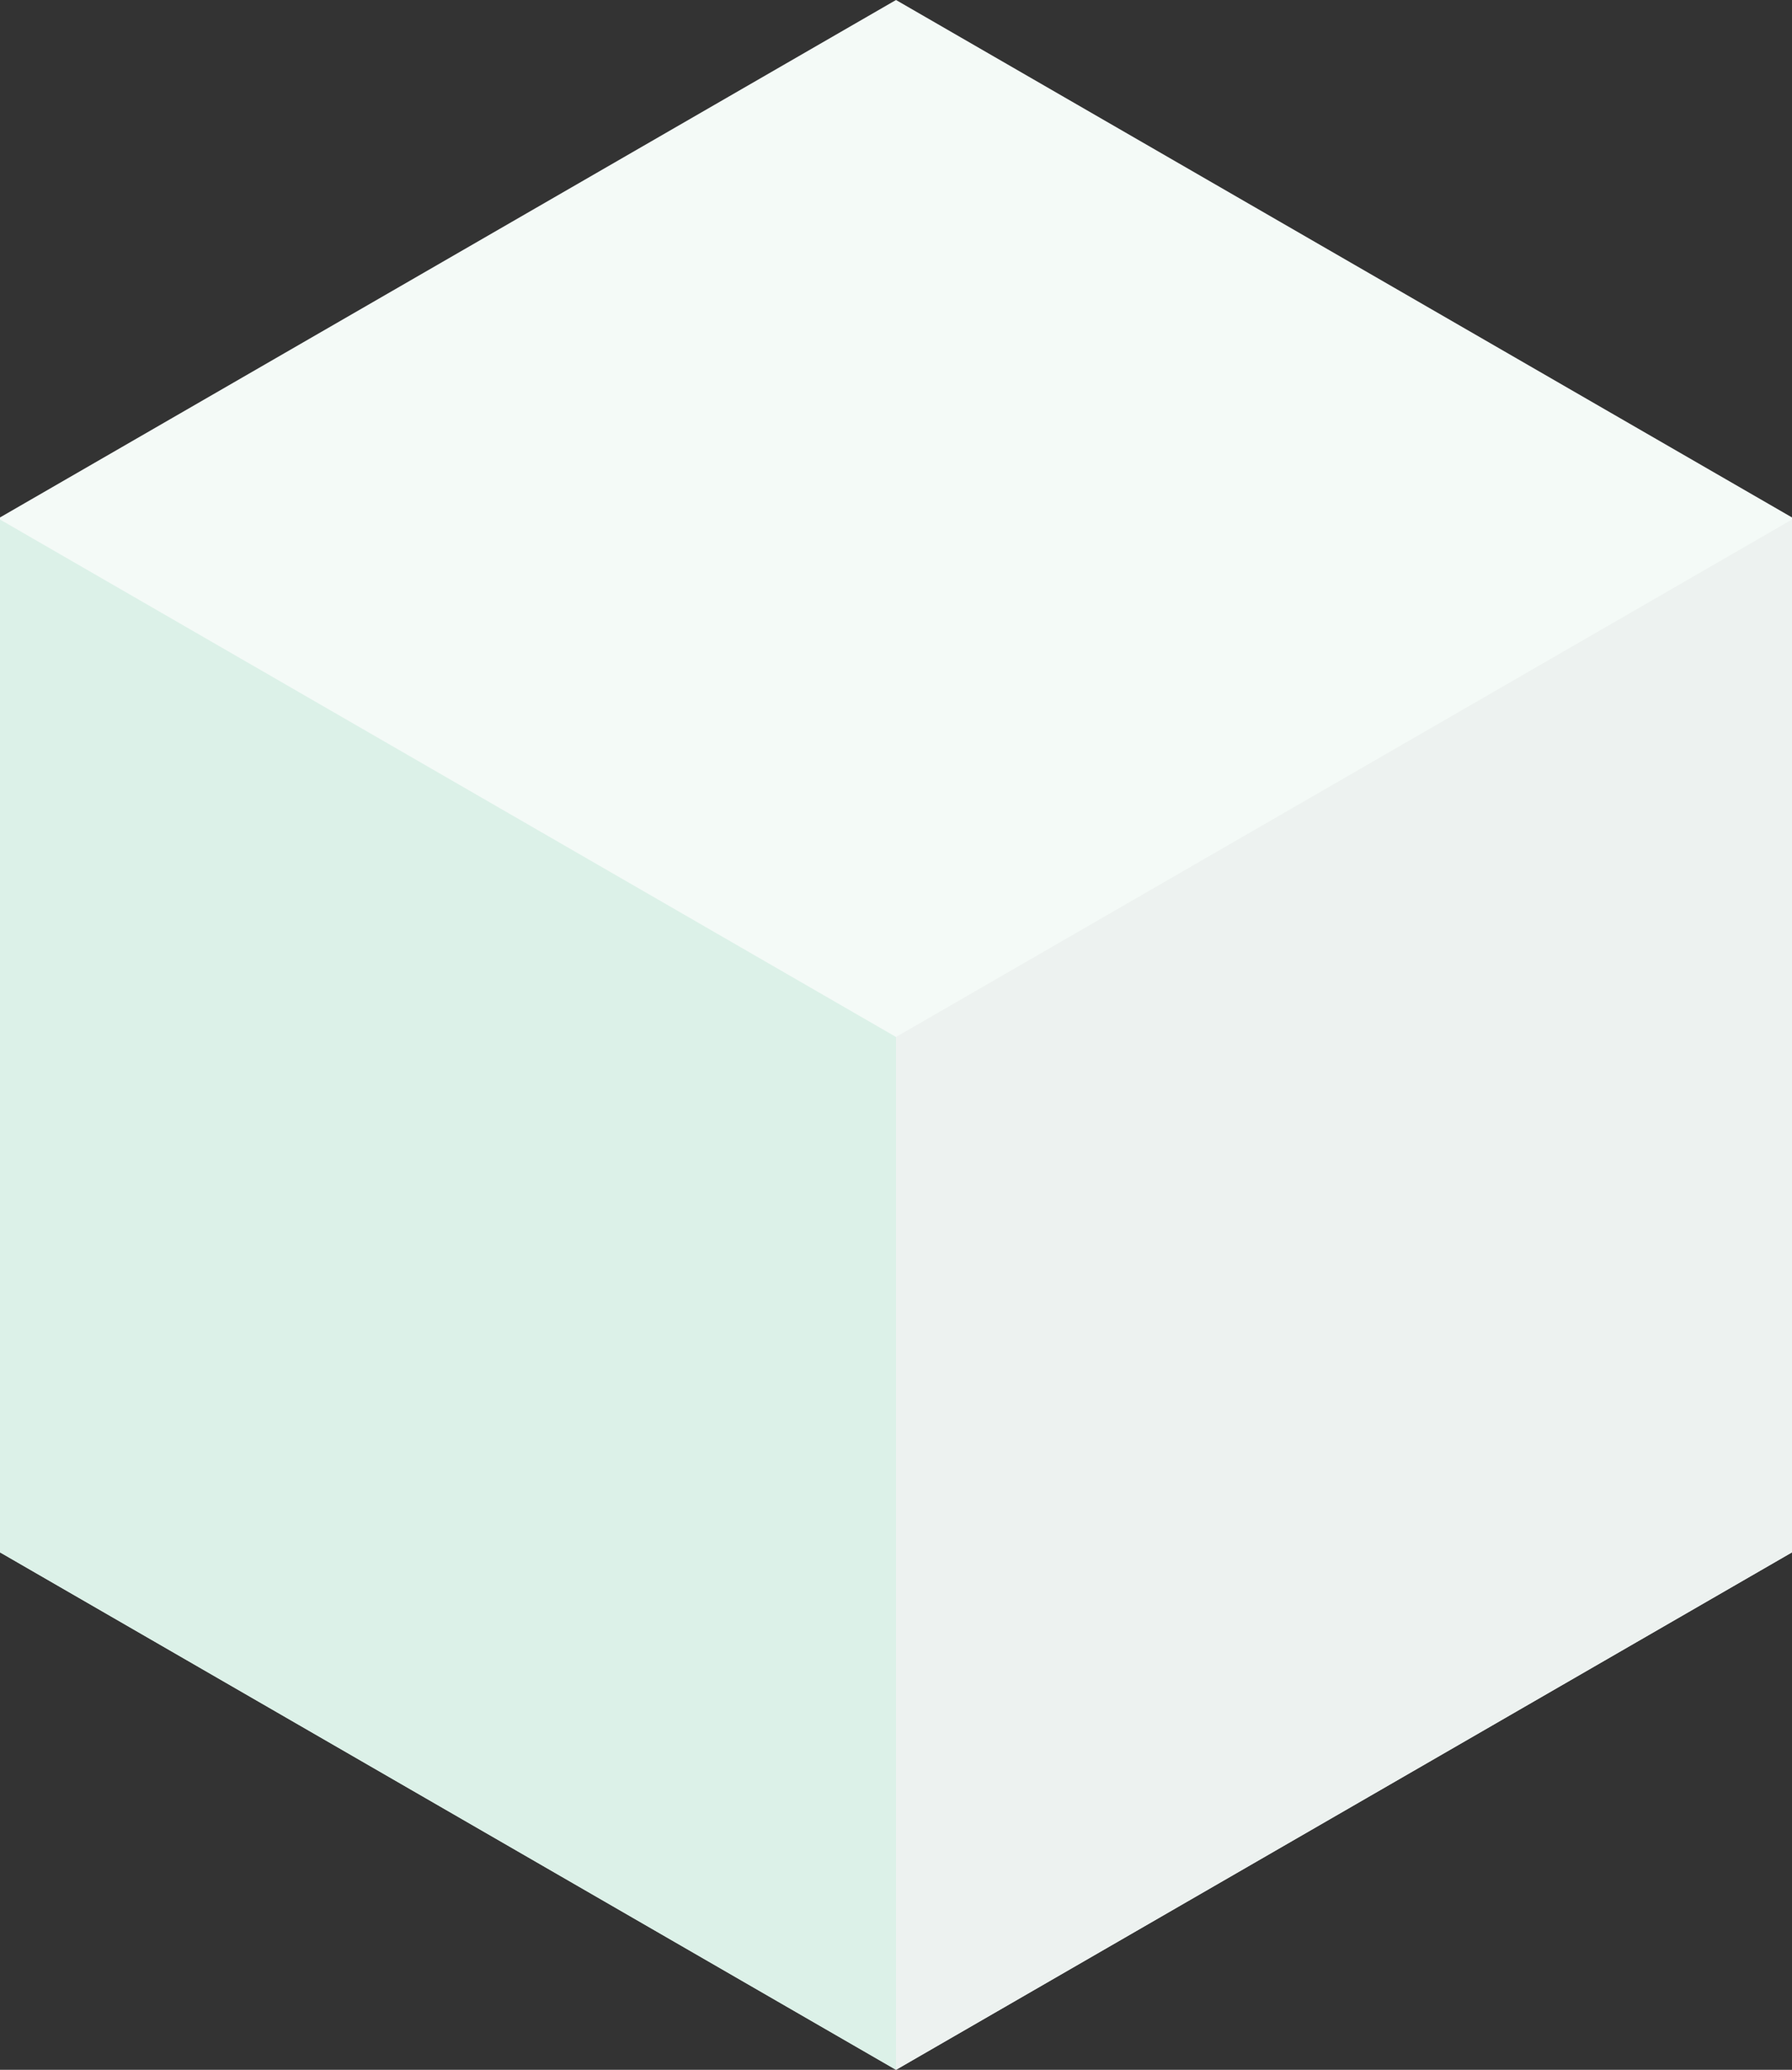 <?xml version="1.0" encoding="utf-8"?>
<!-- Generator: Adobe Illustrator 16.0.0, SVG Export Plug-In . SVG Version: 6.00 Build 0)  -->
<!DOCTYPE svg PUBLIC "-//W3C//DTD SVG 1.1//EN" "http://www.w3.org/Graphics/SVG/1.1/DTD/svg11.dtd">
<svg version="1.1" id="Layer_1" xmlns="http://www.w3.org/2000/svg" xmlns:xlink="http://www.w3.org/1999/xlink" x="0px" y="0px"
	 width="303.623px" height="350.592px" viewBox="0 0 303.623 350.592" enable-background="new 0 0 303.623 350.592"
	 xml:space="preserve">
<rect x="0" y="0" width="303.623" height="350.592" fill="#333333" stroke="none"/>
<g>
	<polygon fill="#F4FAF7" points="0,87.646 151.812,0 303.623,87.646 303.623,262.943 151.812,350.592 0,262.943 	"/>
	<polygon fill="#DCF1E8" points="0,88 0,262.943 151.812,350.592 151.812,175.646 	"/>
	<polygon fill="#EDF2F0" points="151.812,175.646 151.812,350.592 303.623,262.943 303.623,88 	"/>
</g>
</svg>
